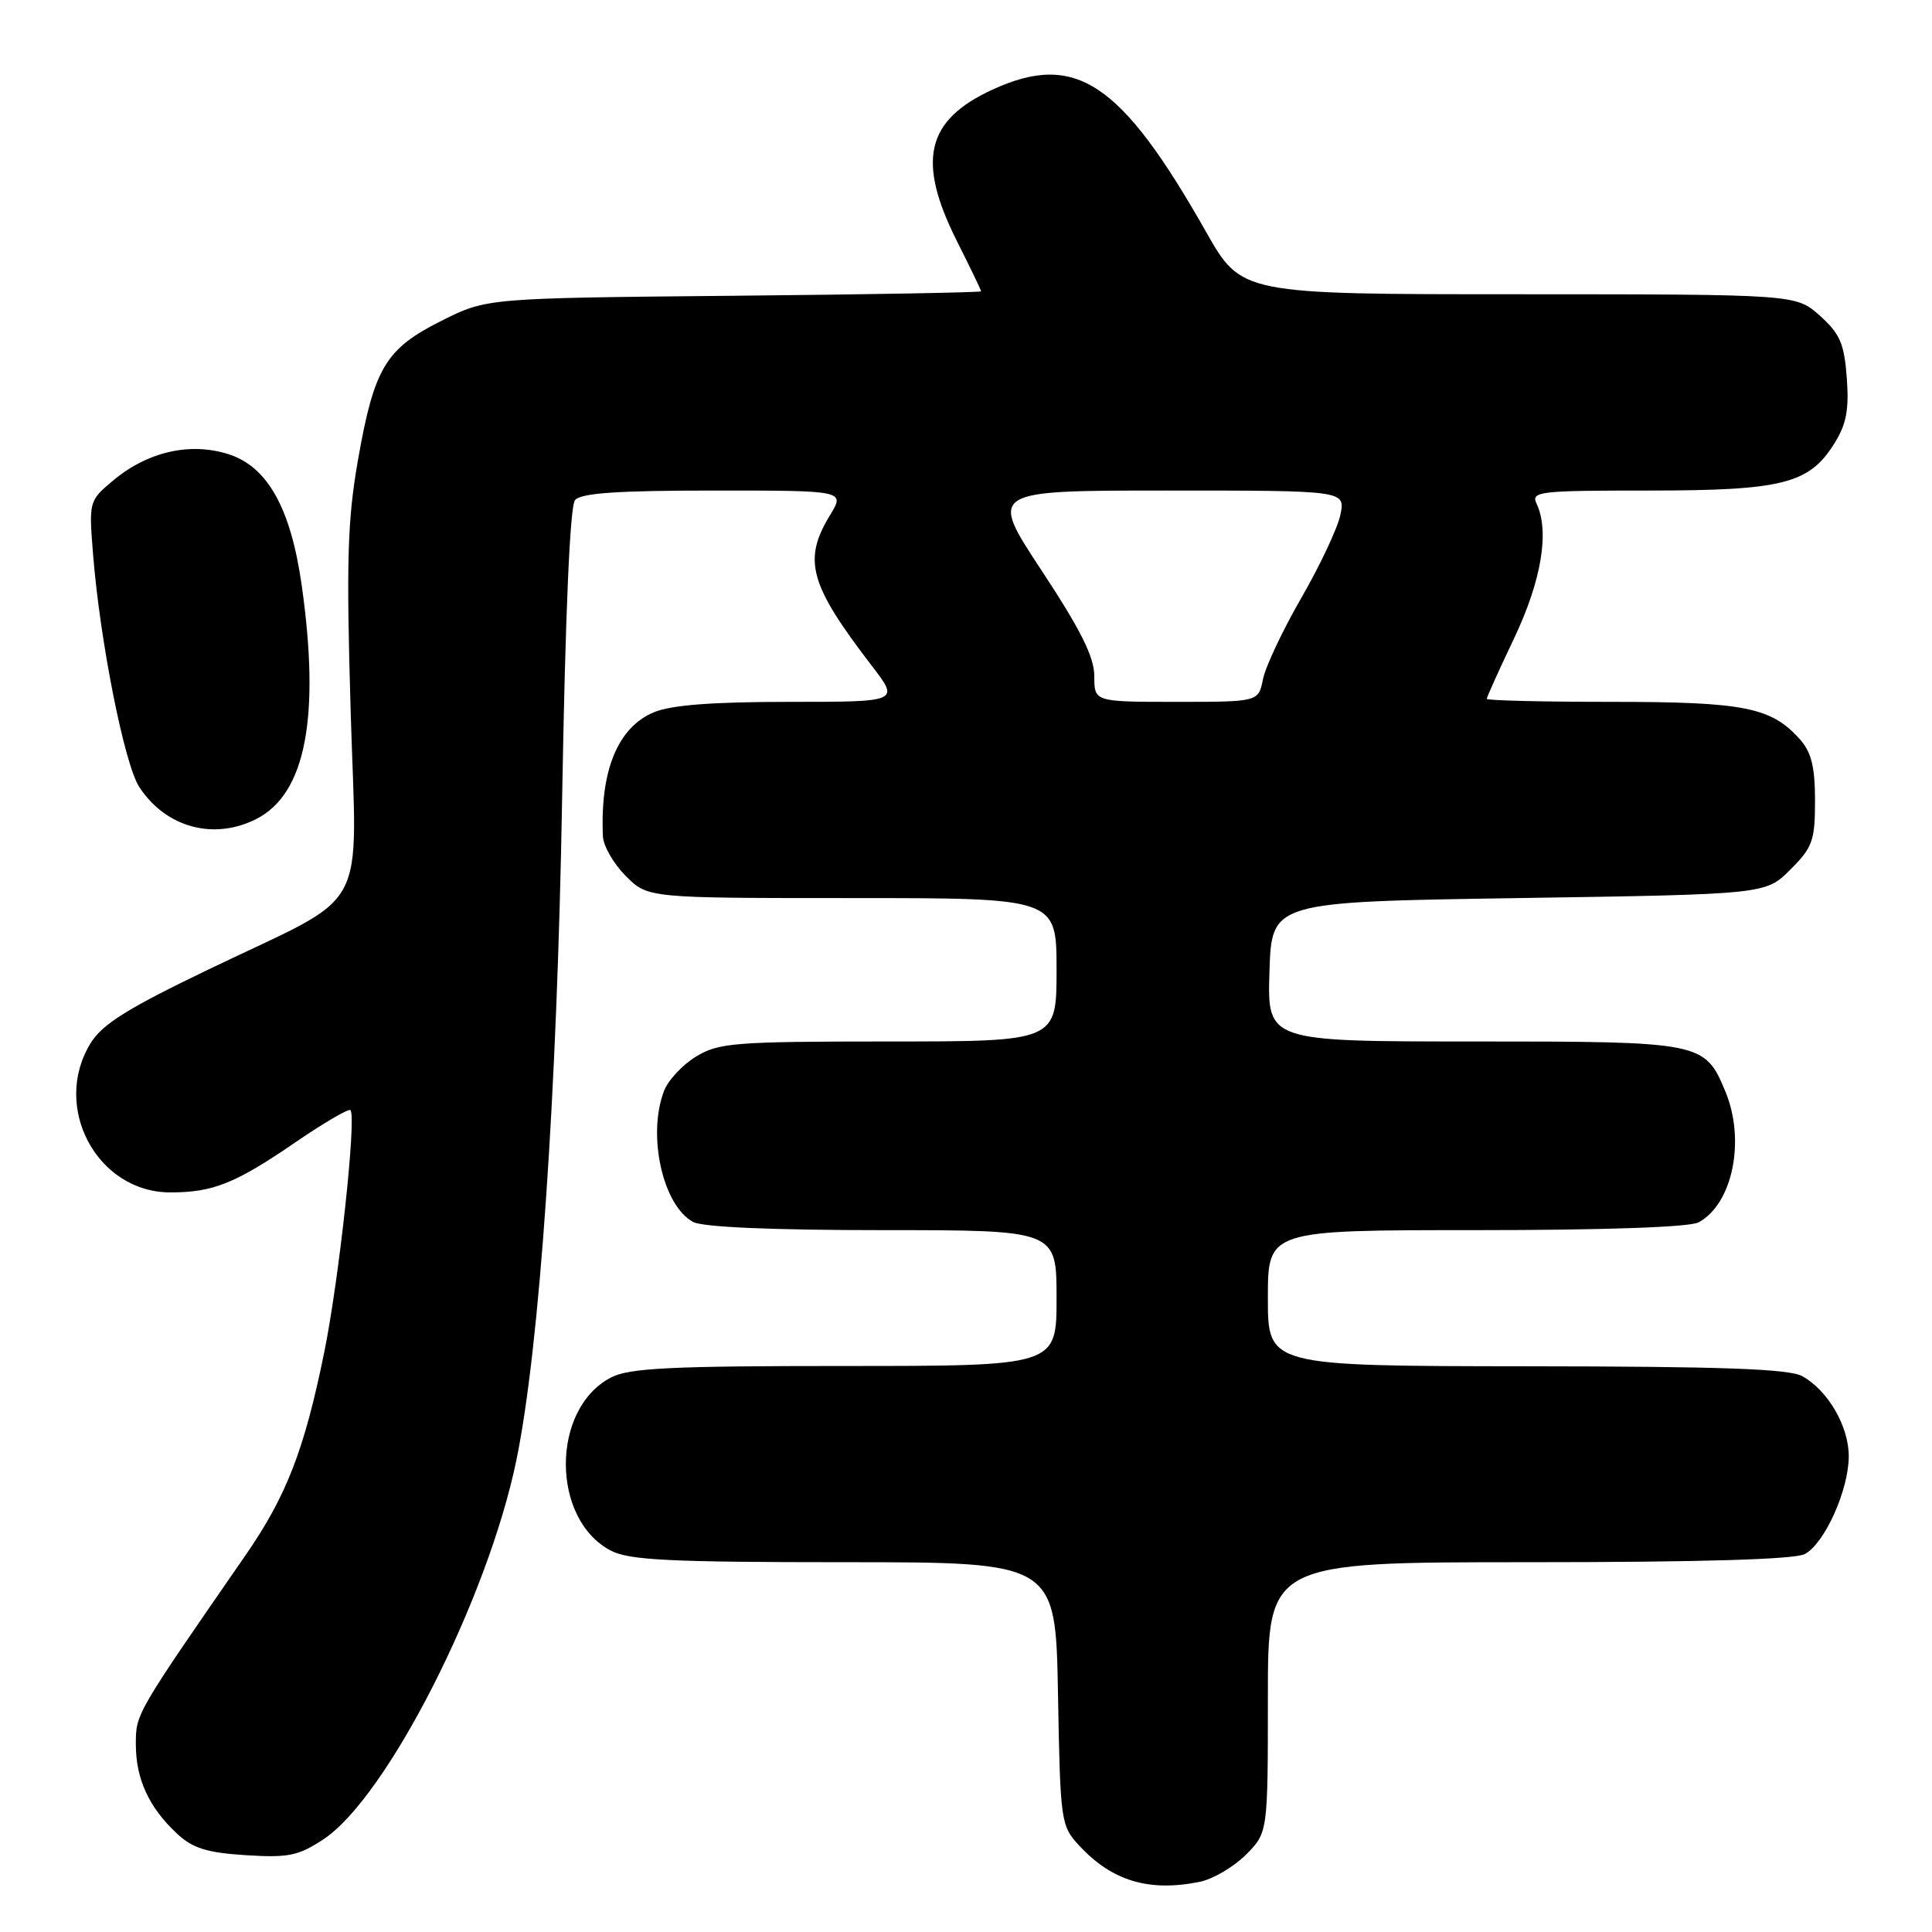 <?xml version="1.0" encoding="UTF-8" standalone="no"?>
<!DOCTYPE svg PUBLIC "-//W3C//DTD SVG 1.1//EN" "http://www.w3.org/Graphics/SVG/1.1/DTD/svg11.dtd" >
<svg xmlns="http://www.w3.org/2000/svg" xmlns:xlink="http://www.w3.org/1999/xlink" version="1.1" viewBox="0 0 256 256">
 <g >
 <path fill="currentColor"
d=" M 158.94 249.36 C 160.69 249.01 163.44 247.40 165.06 245.79 C 168.00 242.85 168.00 242.85 168.00 224.92 C 168.00 207.00 168.00 207.00 202.57 207.00 C 225.42 207.00 237.82 206.63 239.15 205.92 C 241.77 204.52 244.95 197.46 244.97 193.00 C 244.99 189.02 242.23 184.25 238.81 182.35 C 237.06 181.38 228.18 181.06 202.25 181.04 C 168.00 181.00 168.00 181.00 168.00 172.00 C 168.00 163.00 168.00 163.00 195.57 163.00 C 212.56 163.00 223.87 162.61 225.06 161.97 C 229.59 159.54 231.32 151.09 228.61 144.60 C 225.88 138.07 225.54 138.00 195.24 138.00 C 167.92 138.00 167.92 138.00 168.21 128.75 C 168.50 119.50 168.50 119.50 201.23 119.00 C 233.96 118.50 233.96 118.50 237.23 115.23 C 240.18 112.28 240.50 111.39 240.50 106.09 C 240.50 101.62 240.02 99.67 238.50 97.97 C 234.71 93.71 231.12 93.00 213.53 93.00 C 204.44 93.00 197.00 92.82 197.00 92.60 C 197.00 92.39 198.63 88.77 200.63 84.57 C 204.25 76.95 205.34 70.42 203.61 66.75 C 202.84 65.12 203.88 65.00 218.43 65.00 C 236.16 65.00 239.71 64.11 243.03 58.81 C 244.66 56.22 245.02 54.32 244.71 50.08 C 244.37 45.52 243.81 44.22 241.14 41.83 C 237.97 39.00 237.97 39.00 201.23 38.99 C 164.50 38.99 164.50 38.99 159.82 30.74 C 148.52 10.81 142.52 6.82 131.50 11.88 C 122.71 15.92 121.45 21.28 126.78 31.91 C 128.55 35.44 130.00 38.44 130.00 38.60 C 130.00 38.75 115.26 39.02 97.25 39.19 C 64.50 39.50 64.50 39.50 58.51 42.50 C 51.08 46.22 49.57 48.75 47.42 61.03 C 46.04 68.95 45.88 74.37 46.46 94.13 C 47.27 121.82 49.35 118.01 27.71 128.42 C 16.83 133.65 13.54 135.71 11.98 138.27 C 6.82 146.72 12.88 158.00 22.57 158.00 C 28.25 158.00 31.17 156.83 39.25 151.29 C 42.97 148.75 46.20 146.86 46.43 147.10 C 47.27 147.94 44.94 169.49 42.96 179.20 C 40.33 192.12 37.95 198.25 32.54 206.07 C 17.92 227.20 18.00 227.07 18.00 231.13 C 18.00 235.73 19.73 239.49 23.44 242.95 C 25.53 244.91 27.39 245.49 32.55 245.82 C 38.22 246.18 39.53 245.91 42.87 243.71 C 51.26 238.15 64.61 211.93 68.42 193.50 C 71.50 178.57 73.82 145.02 74.49 105.52 C 74.91 81.37 75.52 67.07 76.19 66.27 C 76.97 65.33 81.81 65.00 94.61 65.00 C 111.97 65.00 111.97 65.00 109.99 68.25 C 106.35 74.22 107.24 77.44 115.54 88.25 C 119.19 93.00 119.19 93.00 104.56 93.00 C 94.40 93.00 88.93 93.42 86.64 94.38 C 81.86 96.37 79.50 102.13 79.89 110.83 C 79.95 112.11 81.32 114.47 82.92 116.08 C 85.85 119.00 85.85 119.00 112.92 119.00 C 140.00 119.00 140.00 119.00 140.00 128.50 C 140.00 138.00 140.00 138.00 117.75 138.00 C 97.28 138.01 95.24 138.17 92.23 140.00 C 90.42 141.10 88.51 143.16 87.98 144.57 C 85.74 150.44 87.83 159.77 91.85 161.92 C 93.13 162.60 102.32 163.00 116.93 163.00 C 140.00 163.00 140.00 163.00 140.00 172.00 C 140.00 181.00 140.00 181.00 111.95 181.00 C 88.83 181.00 83.38 181.27 80.97 182.52 C 72.98 186.65 72.98 201.35 80.97 205.48 C 83.38 206.73 88.83 207.00 111.89 207.00 C 139.87 207.00 139.87 207.00 140.19 224.42 C 140.49 241.41 140.56 241.91 143.00 244.55 C 147.33 249.23 152.21 250.71 158.94 249.36 Z  M 34.04 108.48 C 40.51 105.13 42.45 94.99 39.97 77.50 C 38.52 67.33 35.45 61.84 30.30 60.19 C 25.19 58.55 19.52 59.85 14.93 63.72 C 11.80 66.35 11.77 66.46 12.33 73.44 C 13.25 84.97 16.49 101.30 18.46 104.29 C 21.98 109.68 28.39 111.40 34.04 108.48 Z  M 145.00 89.60 C 145.00 87.06 143.22 83.49 138.02 75.60 C 131.03 65.00 131.03 65.00 154.64 65.00 C 178.25 65.00 178.25 65.00 177.62 68.17 C 177.27 69.91 174.95 74.85 172.47 79.16 C 169.98 83.47 167.68 88.34 167.35 90.00 C 166.75 93.00 166.75 93.00 155.88 93.00 C 145.00 93.00 145.00 93.00 145.00 89.60 Z "/>
</g>
</svg>